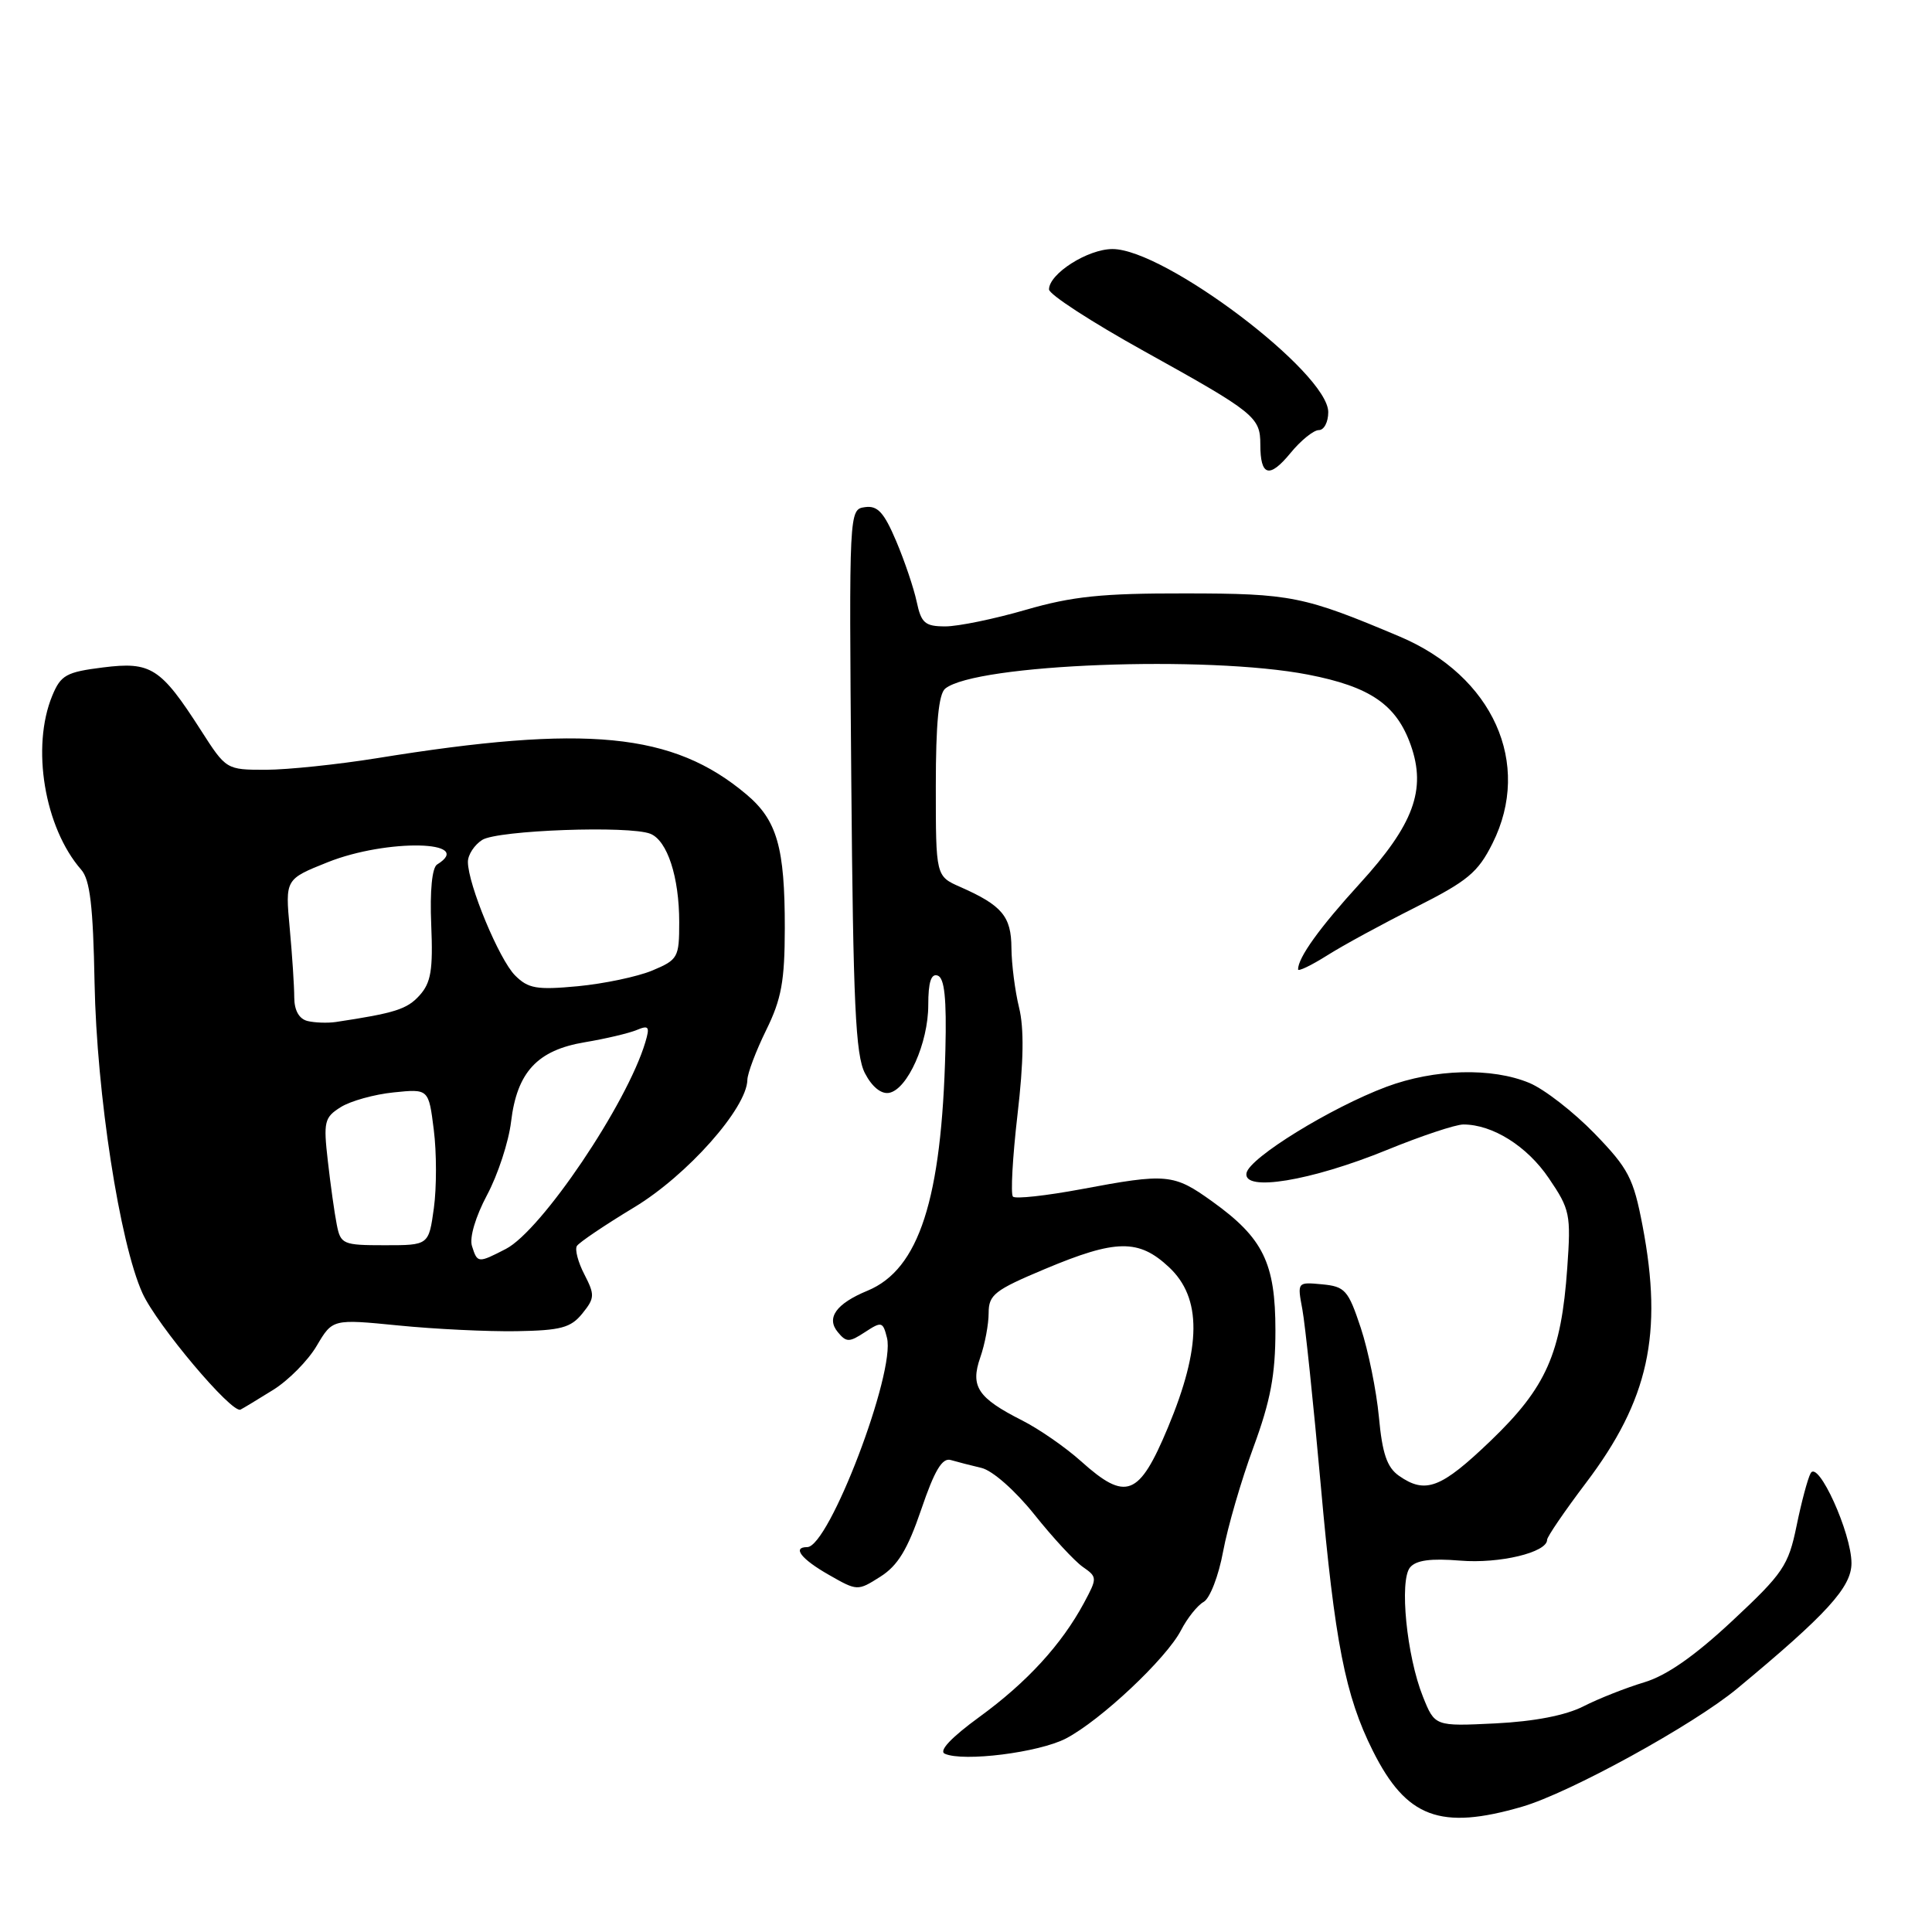 <?xml version="1.0" encoding="UTF-8" standalone="no"?>
<!DOCTYPE svg PUBLIC "-//W3C//DTD SVG 1.1//EN" "http://www.w3.org/Graphics/SVG/1.1/DTD/svg11.dtd" >
<svg xmlns="http://www.w3.org/2000/svg" xmlns:xlink="http://www.w3.org/1999/xlink" version="1.1" viewBox="0 0 256 256">
 <g >
 <path fill="currentColor"
d=" M 201.68 239.40 C 207.96 237.58 224.37 228.57 230.18 223.75 C 242.08 213.88 245.33 210.31 245.33 207.13 C 245.33 203.15 240.91 193.40 239.92 195.21 C 239.53 195.92 238.69 199.07 238.05 202.21 C 236.97 207.45 236.28 208.48 229.54 214.77 C 224.54 219.44 220.81 222.04 217.85 222.92 C 215.46 223.64 211.85 225.06 209.83 226.09 C 207.46 227.30 203.32 228.10 198.14 228.36 C 190.12 228.75 190.12 228.75 188.54 224.80 C 186.39 219.44 185.40 209.43 186.84 207.69 C 187.64 206.73 189.60 206.47 193.48 206.79 C 198.68 207.22 205.00 205.71 205.00 204.03 C 205.00 203.63 207.32 200.23 210.15 196.49 C 218.45 185.53 220.38 176.76 217.65 162.44 C 216.44 156.10 215.79 154.85 211.28 150.19 C 208.51 147.34 204.64 144.33 202.66 143.50 C 197.68 141.42 190.08 141.63 183.70 144.01 C 176.36 146.76 165.57 153.40 165.17 155.43 C 164.66 157.97 173.69 156.49 183.76 152.38 C 188.31 150.52 192.87 149.00 193.90 149.00 C 197.77 149.00 202.34 151.86 205.22 156.11 C 208.04 160.26 208.17 160.90 207.67 168.00 C 206.87 179.36 204.89 183.83 197.53 190.90 C 190.94 197.22 188.89 198.01 185.37 195.55 C 183.78 194.43 183.16 192.61 182.71 187.74 C 182.38 184.25 181.30 178.94 180.31 175.95 C 178.65 170.95 178.23 170.47 175.19 170.18 C 171.89 169.87 171.89 169.87 172.57 173.50 C 172.94 175.50 174.04 186.00 175.01 196.82 C 176.87 217.63 178.25 224.69 181.91 232.00 C 186.35 240.87 190.85 242.55 201.68 239.40 Z  M 141.24 230.36 C 145.84 227.96 154.55 219.77 156.49 216.02 C 157.32 214.41 158.67 212.72 159.49 212.26 C 160.32 211.80 161.48 208.79 162.07 205.57 C 162.67 202.36 164.47 196.15 166.08 191.79 C 168.35 185.62 169.00 182.19 169.00 176.30 C 169.00 167.35 167.39 164.05 160.63 159.20 C 155.51 155.52 154.63 155.44 143.24 157.58 C 138.61 158.44 134.55 158.89 134.22 158.56 C 133.90 158.23 134.17 153.36 134.82 147.73 C 135.64 140.72 135.71 136.24 135.03 133.50 C 134.49 131.30 134.04 127.75 134.02 125.61 C 134.00 121.43 132.78 119.97 127.25 117.53 C 124.00 116.10 124.00 116.10 124.00 104.17 C 124.00 95.83 124.38 91.94 125.25 91.24 C 129.30 87.98 159.93 86.80 173.32 89.39 C 181.57 90.99 185.04 93.37 186.94 98.75 C 189.02 104.65 187.31 109.27 180.16 117.10 C 174.87 122.90 172.00 126.88 172.00 128.45 C 172.00 128.76 173.72 127.94 175.82 126.62 C 177.91 125.29 183.21 122.41 187.59 120.21 C 194.47 116.74 195.84 115.61 197.77 111.74 C 203.05 101.18 197.83 89.57 185.45 84.34 C 172.76 78.98 171.07 78.64 157.00 78.63 C 146.02 78.61 142.09 79.02 135.94 80.80 C 131.78 82.01 126.97 83.00 125.27 83.00 C 122.57 83.00 122.07 82.57 121.47 79.75 C 121.09 77.96 119.87 74.34 118.75 71.70 C 117.13 67.88 116.28 66.96 114.61 67.20 C 112.50 67.50 112.50 67.56 112.80 103.40 C 113.05 133.01 113.36 139.80 114.61 142.21 C 115.54 144.01 116.76 145.00 117.81 144.81 C 120.25 144.35 123.00 138.20 123.00 133.17 C 123.00 130.13 123.38 128.96 124.25 129.27 C 125.15 129.58 125.44 132.31 125.27 139.10 C 124.78 158.91 121.78 168.19 114.96 171.02 C 110.79 172.74 109.44 174.63 111.02 176.52 C 112.15 177.89 112.53 177.88 114.62 176.51 C 116.82 175.07 116.99 175.12 117.53 177.27 C 118.68 181.83 109.84 205.00 106.96 205.00 C 104.93 205.00 106.17 206.59 109.82 208.67 C 113.60 210.83 113.64 210.83 116.65 208.92 C 118.96 207.46 120.26 205.32 122.07 200.01 C 123.83 194.83 124.85 193.13 125.98 193.46 C 126.81 193.70 128.65 194.18 130.06 194.51 C 131.52 194.86 134.51 197.50 137.05 200.67 C 139.48 203.72 142.37 206.84 143.46 207.61 C 145.41 208.97 145.41 209.08 143.63 212.40 C 140.65 217.93 136.06 222.93 129.78 227.50 C 126.02 230.24 124.36 232.01 125.19 232.38 C 127.66 233.48 137.66 232.22 141.24 230.36 Z  M 36.19 184.17 C 38.22 182.91 40.82 180.28 41.97 178.32 C 44.07 174.77 44.07 174.77 52.78 175.63 C 57.58 176.11 64.62 176.45 68.43 176.39 C 74.31 176.29 75.63 175.94 77.16 174.05 C 78.81 172.01 78.83 171.58 77.44 168.88 C 76.60 167.27 76.15 165.56 76.44 165.10 C 76.73 164.63 80.14 162.33 84.03 159.98 C 91.06 155.74 98.96 146.84 99.03 143.09 C 99.05 142.21 100.17 139.25 101.52 136.50 C 103.55 132.38 103.98 130.00 103.99 122.99 C 104.00 112.28 102.97 108.68 98.89 105.25 C 89.17 97.07 77.72 95.96 49.91 100.47 C 44.74 101.30 38.13 101.99 35.24 102.00 C 29.98 102.00 29.97 101.99 26.61 96.75 C 21.29 88.46 20.01 87.64 13.64 88.44 C 8.78 89.05 8.06 89.45 6.93 92.17 C 4.11 98.98 5.89 109.67 10.76 115.24 C 11.93 116.57 12.34 120.06 12.53 130.24 C 12.81 144.93 15.86 164.71 18.88 171.36 C 20.79 175.56 30.71 187.34 31.87 186.78 C 32.22 186.61 34.16 185.43 36.19 184.17 Z  M 174.75 56.99 C 175.44 57.00 176.00 55.93 176.00 54.61 C 176.00 49.38 154.34 33.00 147.41 33.00 C 144.14 33.00 139.00 36.27 139.00 38.35 C 139.00 39.01 144.66 42.68 151.58 46.52 C 166.28 54.68 167.00 55.26 167.00 58.90 C 167.00 63.10 168.19 63.44 170.98 60.05 C 172.36 58.36 174.06 56.99 174.75 56.99 Z  M 143.25 193.63 C 141.19 191.78 137.67 189.34 135.43 188.21 C 129.55 185.23 128.55 183.72 129.89 179.87 C 130.50 178.13 131.00 175.48 131.00 173.99 C 131.00 171.56 131.78 170.95 138.48 168.14 C 147.87 164.20 150.88 164.15 154.89 167.90 C 159.26 171.98 159.22 178.48 154.75 189.17 C 150.93 198.31 149.21 198.98 143.25 193.63 Z  M 62.54 165.11 C 62.18 164.00 63.01 161.22 64.53 158.36 C 65.96 155.69 67.40 151.31 67.72 148.63 C 68.51 142.05 71.20 139.15 77.50 138.10 C 80.25 137.64 83.34 136.91 84.37 136.48 C 85.97 135.81 86.13 136.03 85.51 138.10 C 83.09 146.24 71.75 163.05 67.03 165.49 C 63.34 167.39 63.26 167.39 62.54 165.11 Z  M 44.62 162.25 C 44.32 160.74 43.79 156.95 43.44 153.84 C 42.84 148.63 42.98 148.06 45.15 146.70 C 46.44 145.89 49.59 145.01 52.15 144.75 C 56.80 144.27 56.80 144.27 57.48 149.72 C 57.86 152.71 57.86 157.38 57.49 160.08 C 56.81 165.00 56.81 165.00 50.99 165.00 C 45.43 165.00 45.13 164.87 44.62 162.25 Z  M 40.75 135.29 C 39.63 135.01 39.00 133.89 38.99 132.18 C 38.99 130.70 38.72 126.58 38.39 123.00 C 37.79 116.50 37.79 116.50 43.42 114.25 C 51.25 111.12 63.07 111.37 57.92 114.55 C 57.25 114.96 56.95 118.04 57.14 122.54 C 57.39 128.55 57.11 130.22 55.58 131.91 C 53.93 133.73 52.34 134.24 44.50 135.42 C 43.40 135.58 41.71 135.52 40.75 135.29 Z  M 68.25 129.25 C 66.14 127.14 62.00 117.17 62.00 114.20 C 62.00 113.26 62.86 111.95 63.90 111.29 C 65.97 110.00 83.41 109.37 86.18 110.48 C 88.43 111.39 90.00 116.21 90.00 122.20 C 90.00 126.88 89.84 127.17 86.43 128.60 C 84.46 129.42 80.02 130.35 76.56 130.68 C 71.11 131.19 69.99 130.99 68.25 129.25 Z "/>
</g>
</svg>